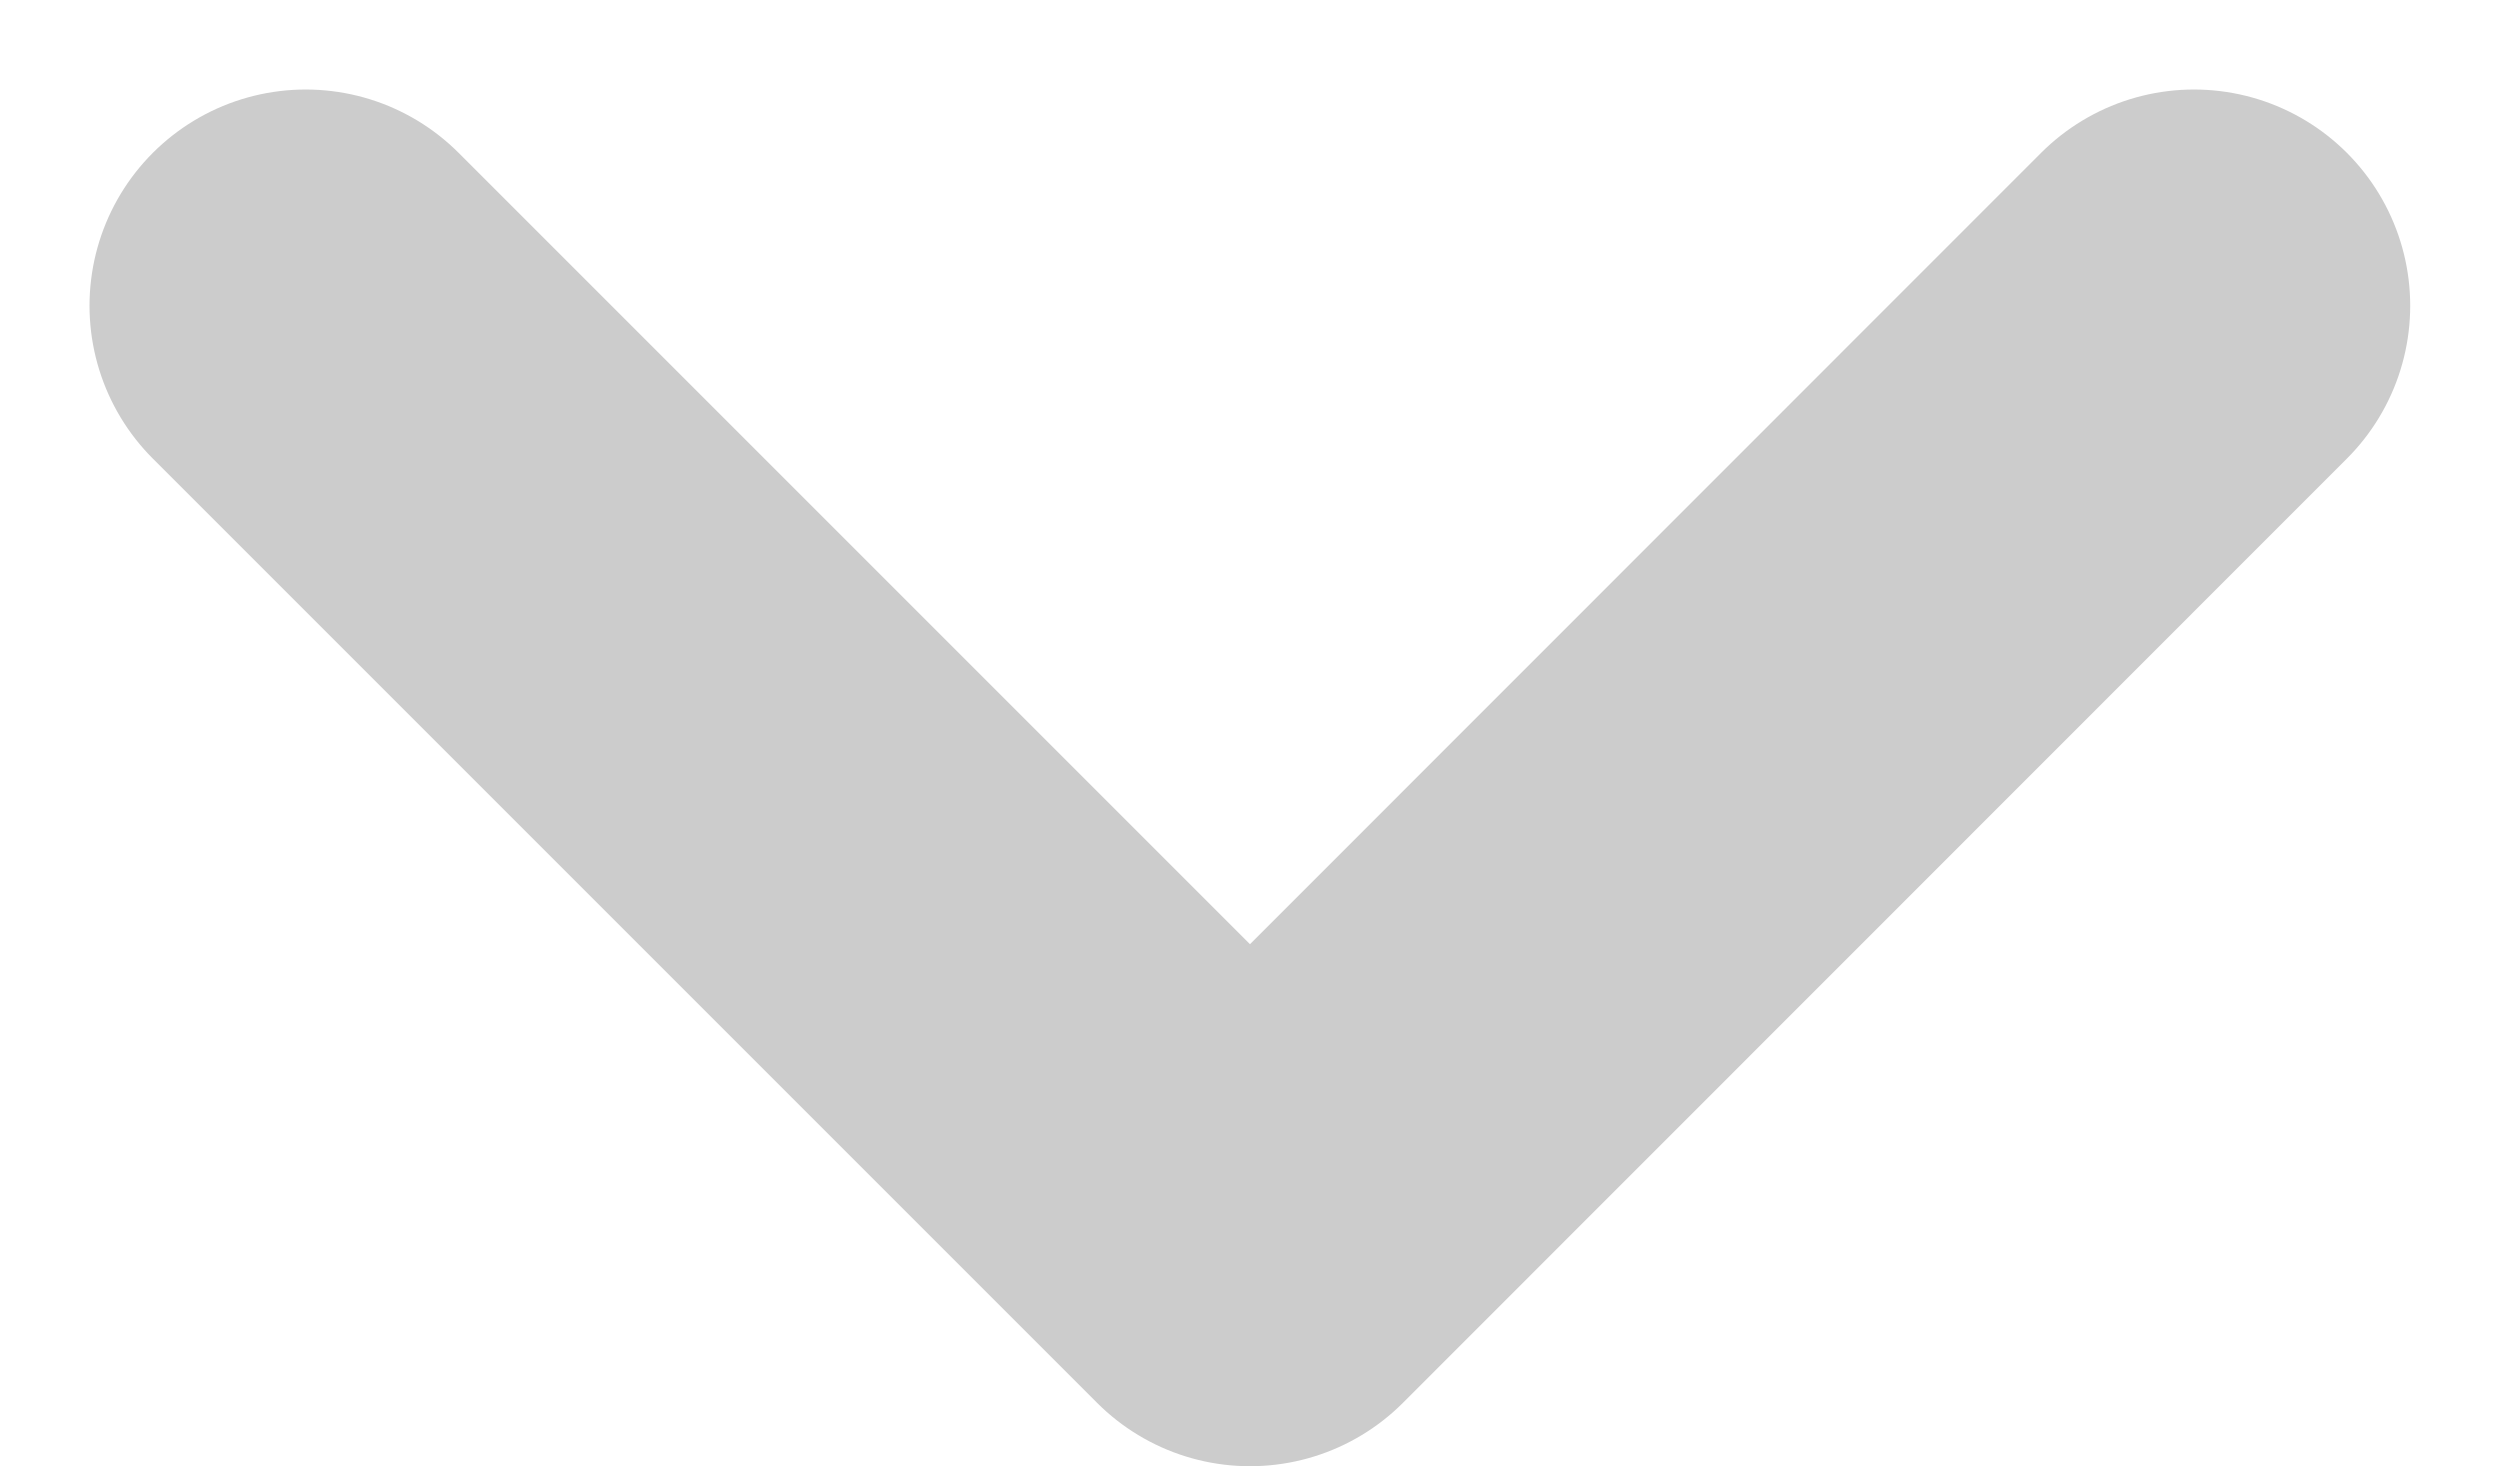 <svg xmlns="http://www.w3.org/2000/svg" width="17.344" height="10.172" viewBox="0 0 17.344 10.172">
  <path id="Icon_feather-chevron-down" data-name="Icon feather-chevron-down" d="M9,13.5l6.551,6.551L22.1,13.5" transform="translate(-6.879 -11.379)" fill="none" stroke="rgba(0,0,0,0.2)" stroke-linecap="round" stroke-linejoin="round" stroke-width="3"/>
</svg>
